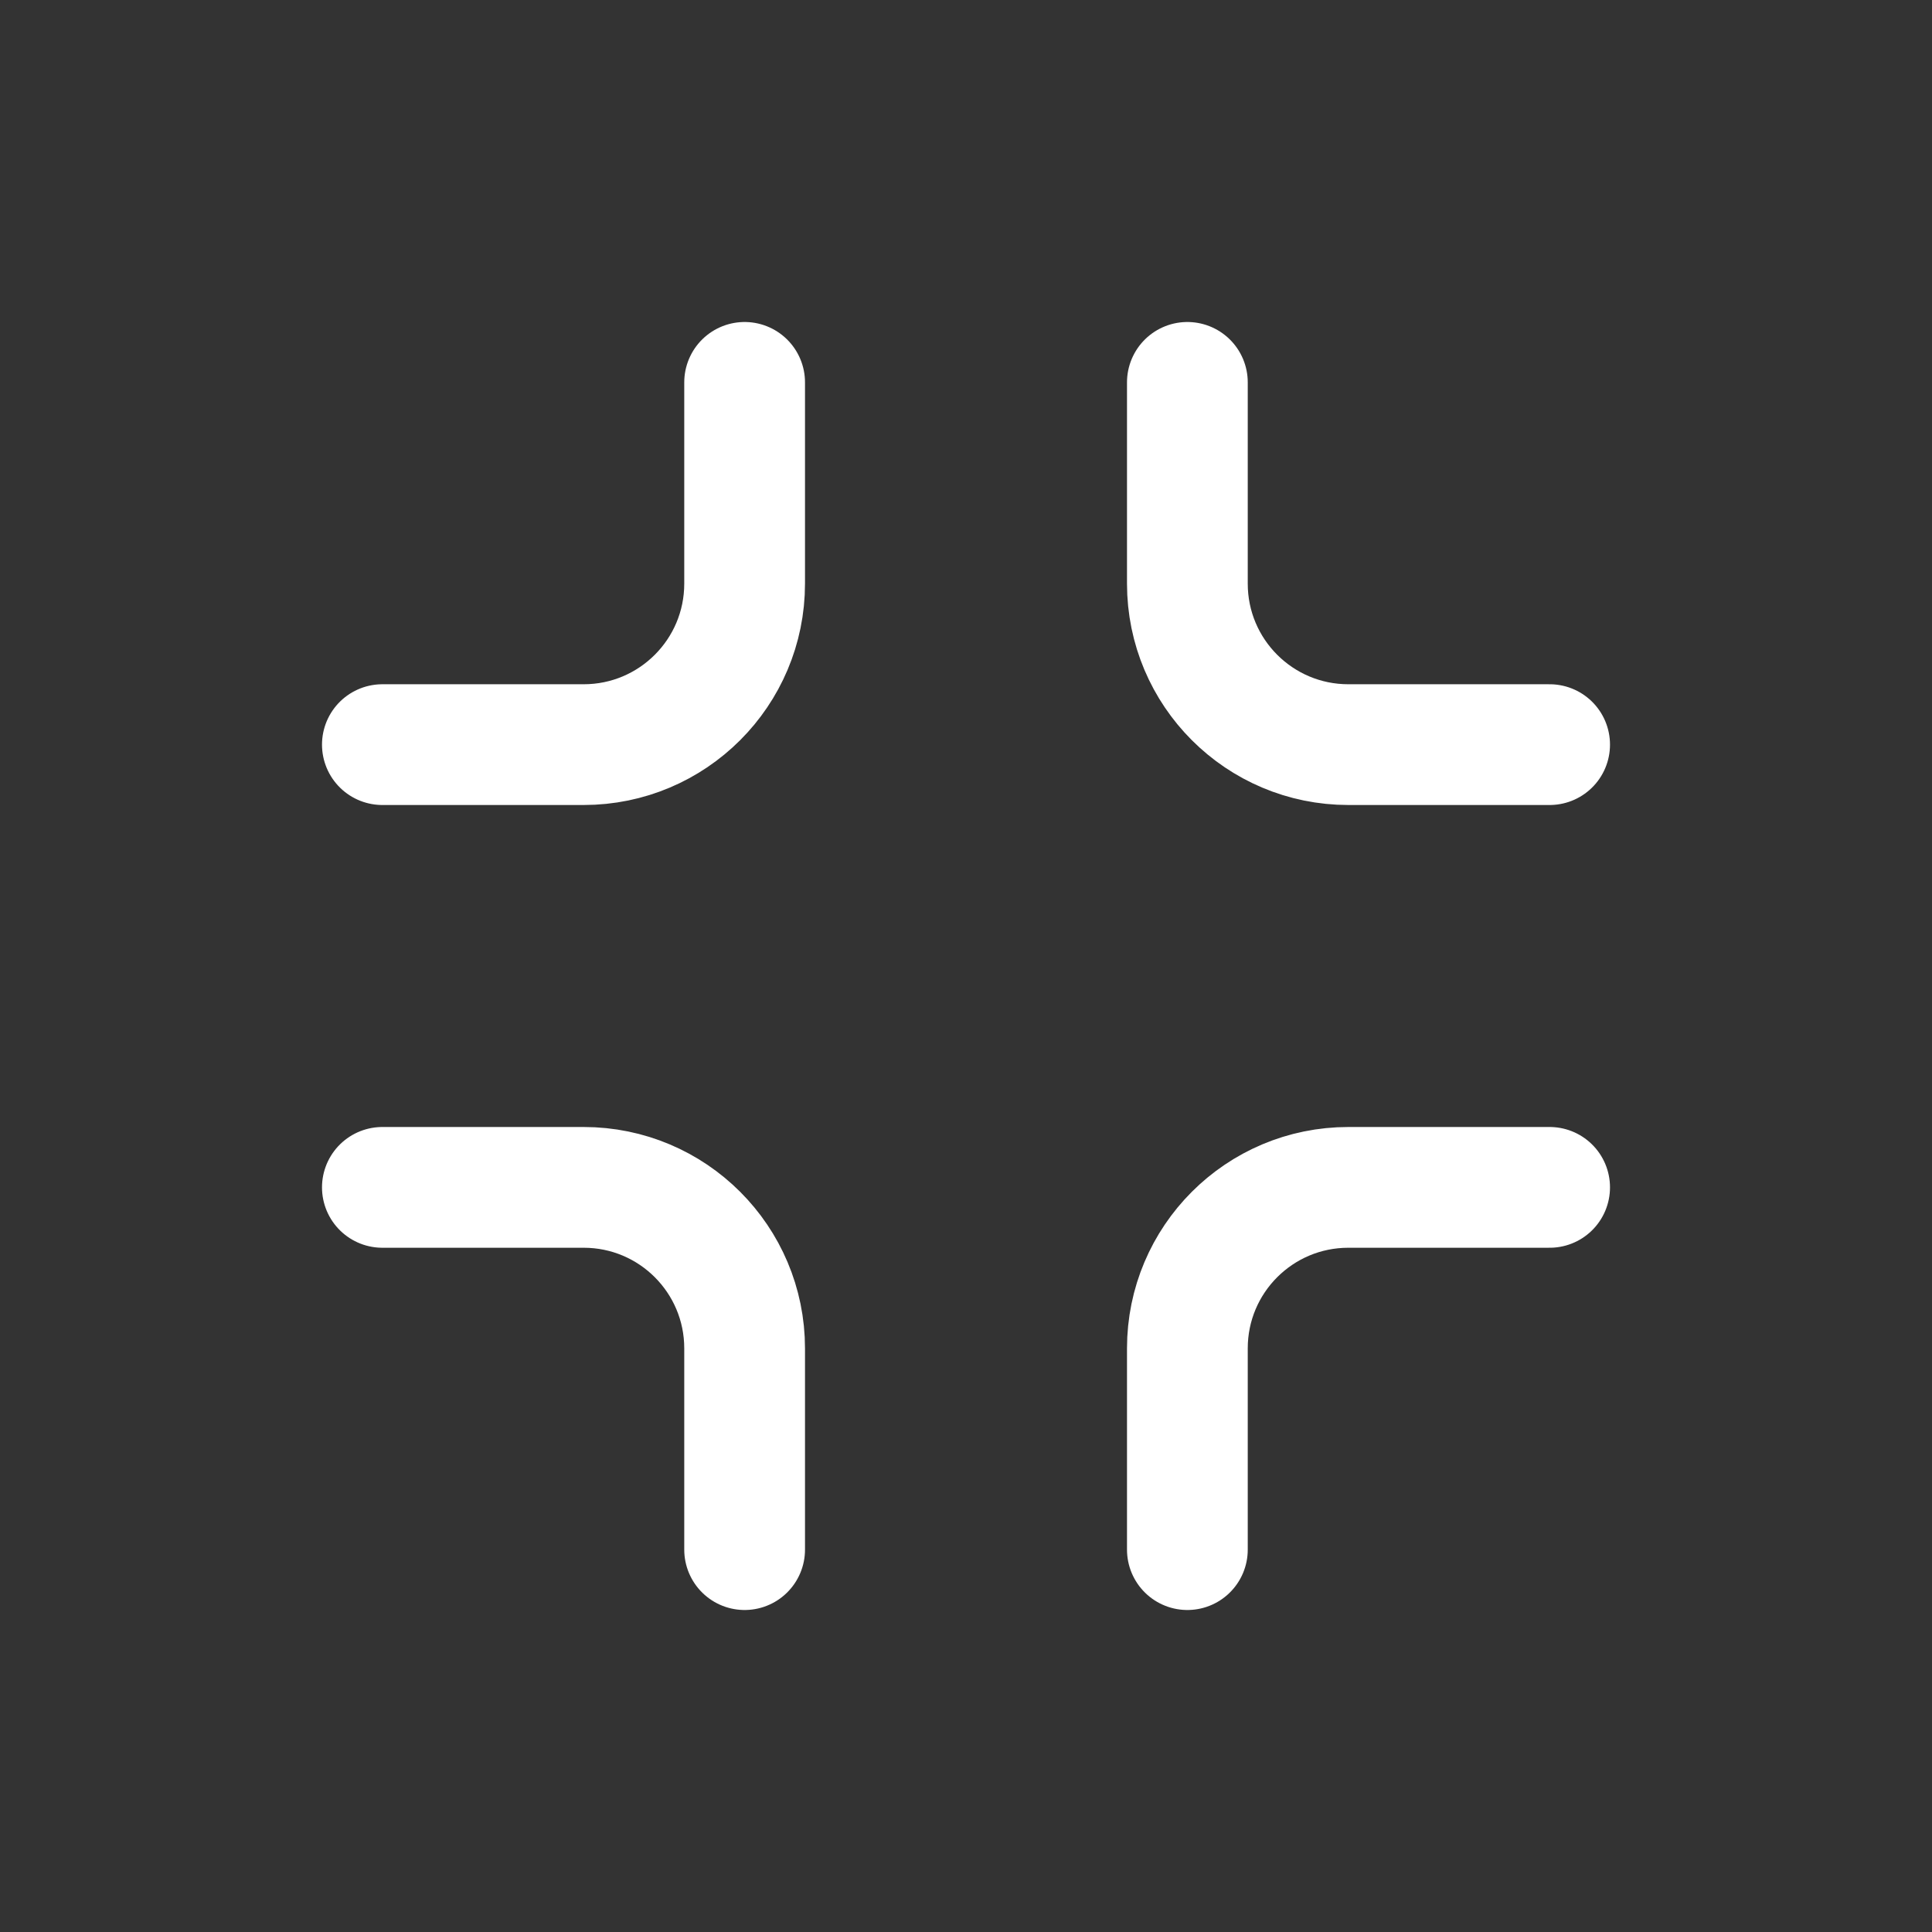 <svg aria-hidden="false" aria-label="Exit fullscreen" class="w-6 h-6" height="24" width="24" fill="none" viewBox="0 0 24 24" xmlns="http://www.w3.org/2000/svg">
  <rect x="0" y="0" width="24" height="24" fill="#333333" stroke="none"/>
  <path d="M9.25 19.25V16.75C9.25 15.645 8.355 14.75 7.25 14.75H4.75" stroke="white" stroke-linecap="round" stroke-linejoin="round" stroke-width="1.5"></path>
  <path d="M14.75 19.25V16.75C14.75 15.645 15.645 14.75 16.75 14.75H19.25" stroke="white" stroke-linecap="round" stroke-linejoin="round" stroke-width="1.5"></path>
  <path d="M14.75 4.75V7.25C14.75 8.355 15.645 9.25 16.75 9.25H19.25" stroke="white" stroke-linecap="round" stroke-linejoin="round" stroke-width="1.5"></path>
  <path d="M9.25 4.75V7.25C9.25 8.355 8.355 9.25 7.25 9.25H4.75" stroke="white" stroke-linecap="round" stroke-linejoin="round" stroke-width="1.5"></path>
</svg>